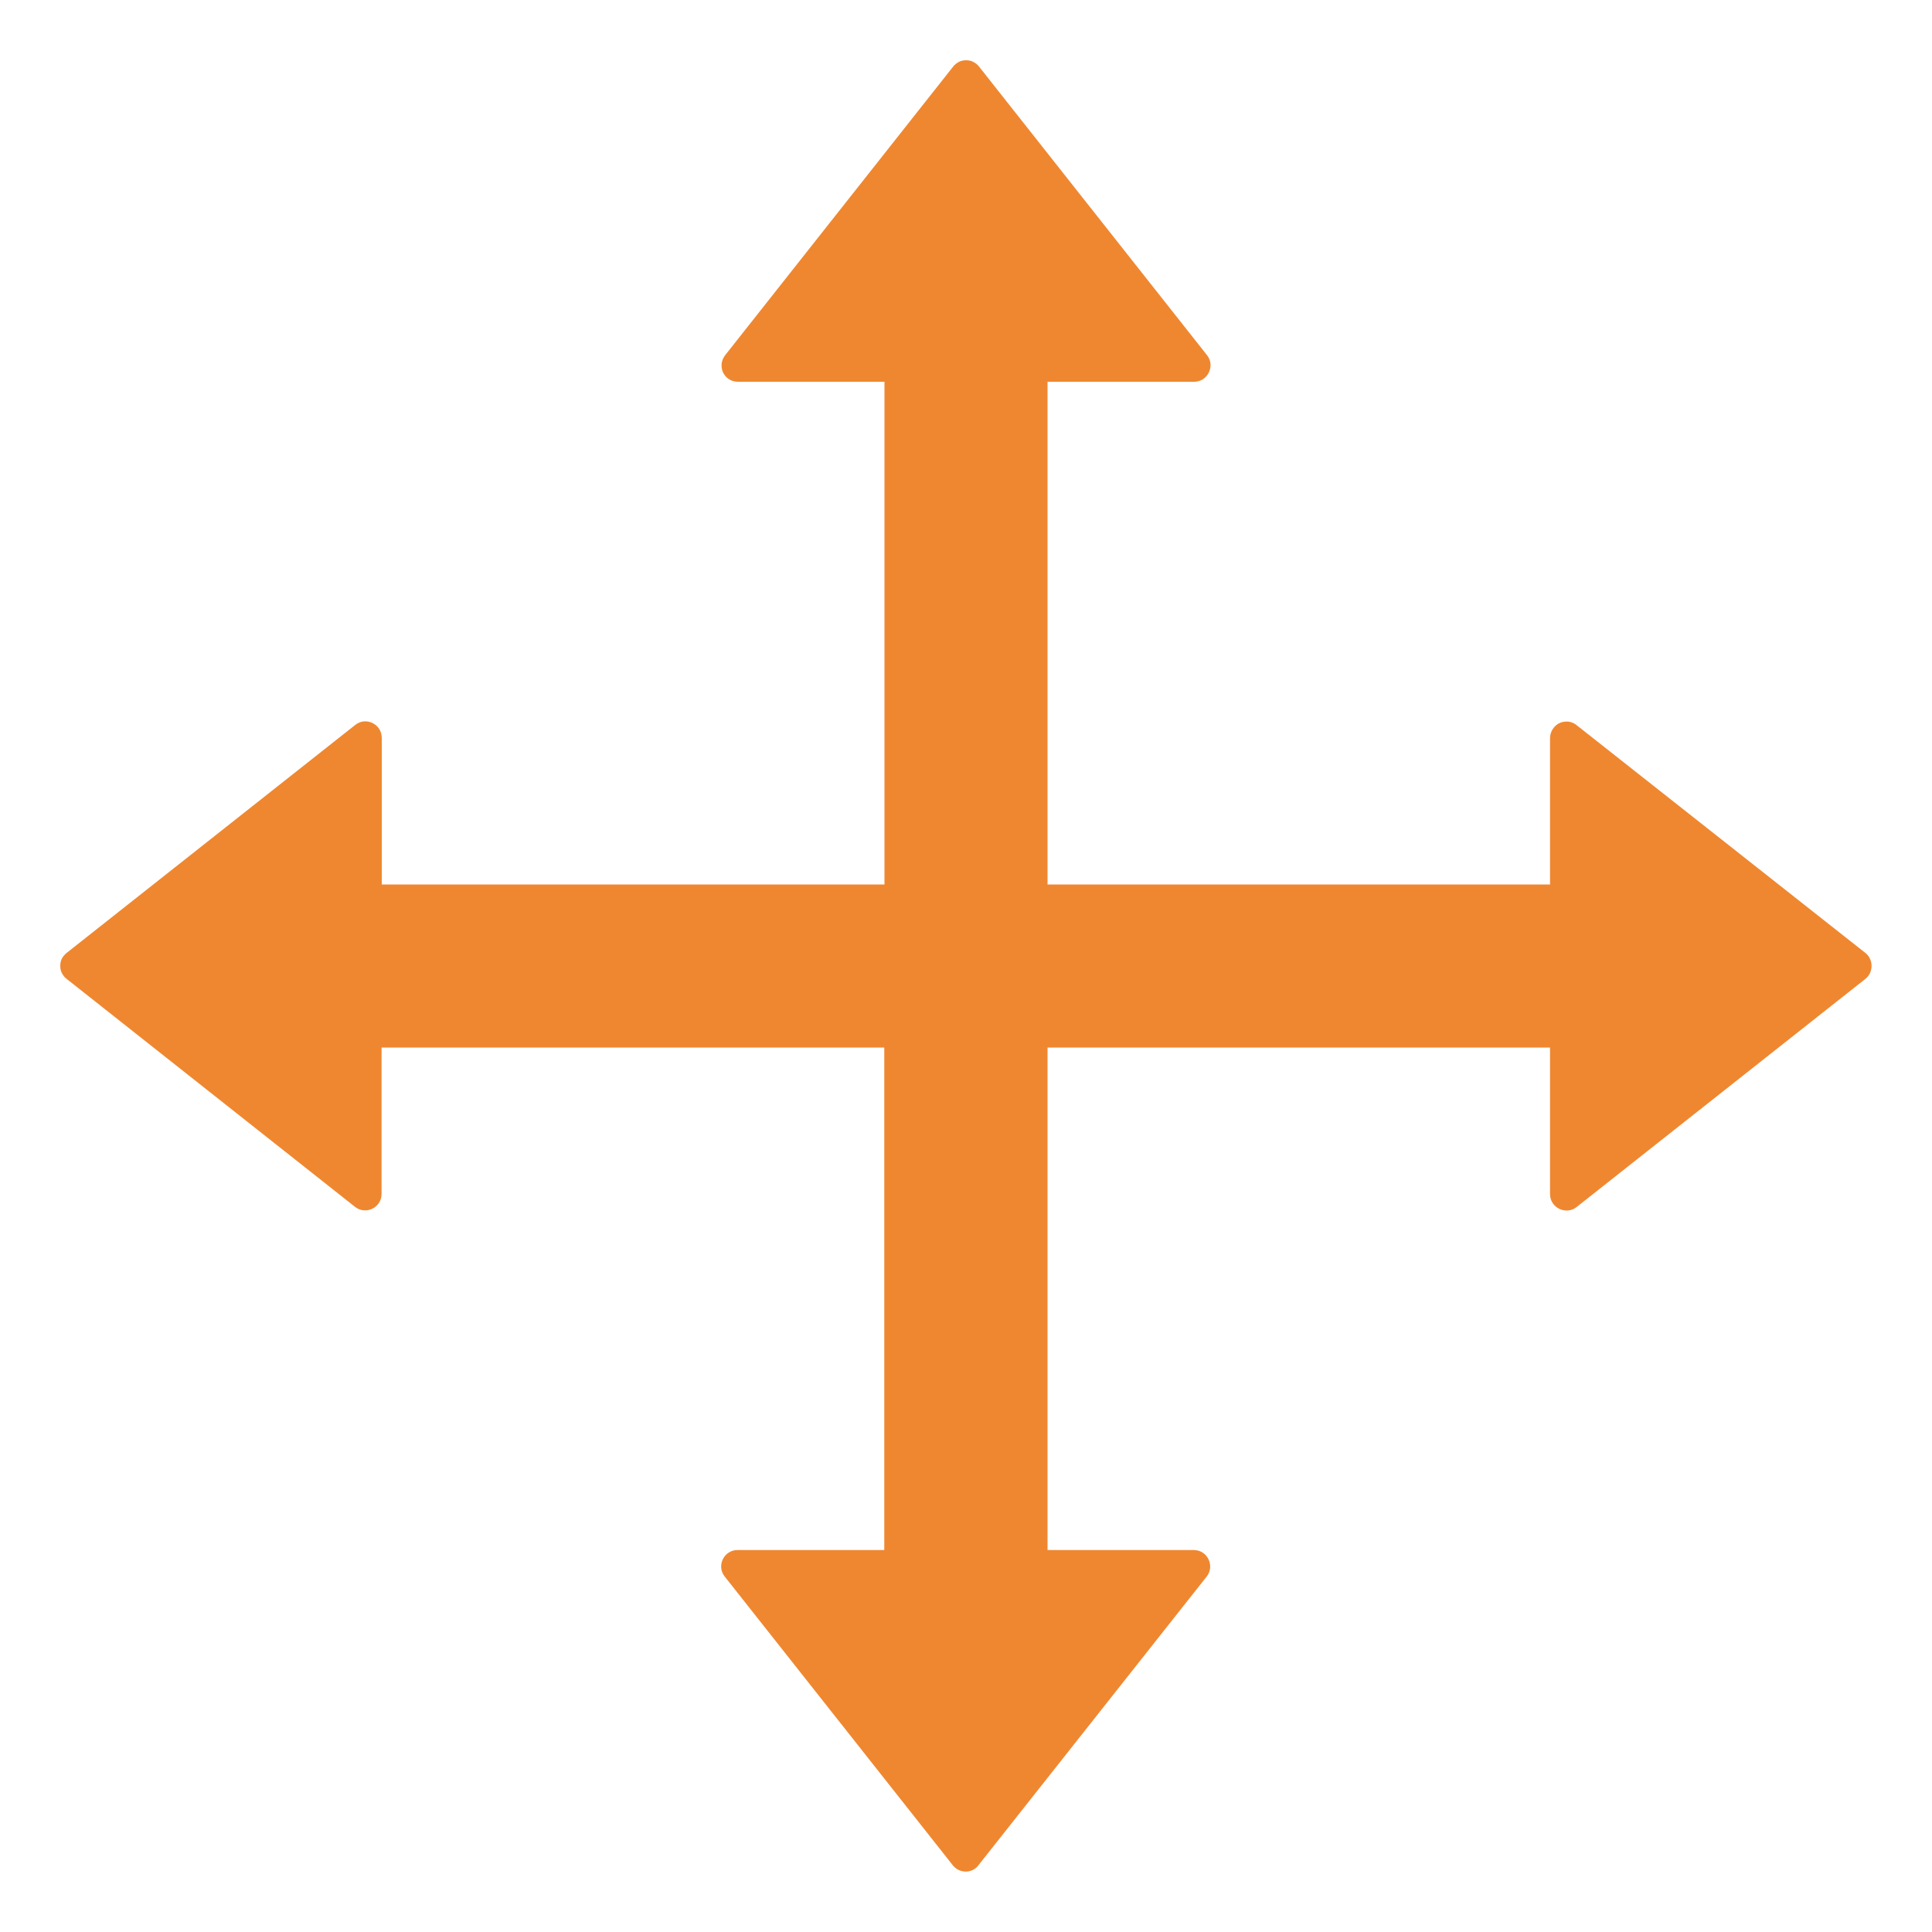 <svg width="10" height="10" viewBox="0 0 10 10" fill="none" xmlns="http://www.w3.org/2000/svg">
<path d="M9.656 4.933L8.16 3.753C8.148 3.743 8.133 3.737 8.117 3.735C8.101 3.734 8.085 3.736 8.071 3.743C8.057 3.75 8.045 3.761 8.036 3.775C8.028 3.788 8.023 3.804 8.023 3.82V4.578H5.422V1.976H6.181C6.251 1.976 6.291 1.894 6.248 1.839L5.067 0.344C5.059 0.334 5.049 0.326 5.037 0.32C5.026 0.314 5.013 0.312 5 0.312C4.988 0.312 4.975 0.314 4.964 0.32C4.952 0.326 4.942 0.334 4.934 0.344L3.753 1.839C3.743 1.852 3.737 1.867 3.735 1.883C3.734 1.899 3.736 1.915 3.743 1.929C3.75 1.943 3.761 1.955 3.775 1.964C3.788 1.972 3.804 1.976 3.82 1.976H4.578V4.578H1.976V3.819C1.976 3.748 1.894 3.708 1.839 3.752L0.344 4.933C0.334 4.941 0.326 4.951 0.32 4.962C0.314 4.974 0.312 4.987 0.312 4.999C0.312 5.012 0.314 5.025 0.32 5.036C0.326 5.048 0.334 5.058 0.344 5.066L1.838 6.247C1.893 6.29 1.975 6.251 1.975 6.18V5.422H4.577V8.023H3.817C3.747 8.023 3.707 8.105 3.751 8.16L4.932 9.655C4.966 9.698 5.032 9.698 5.064 9.655L6.246 8.16C6.289 8.105 6.25 8.023 6.179 8.023H5.422V5.422H8.023V6.181C8.023 6.251 8.105 6.291 8.16 6.248L9.655 5.067C9.665 5.059 9.673 5.049 9.679 5.037C9.684 5.026 9.687 5.013 9.687 5C9.687 4.987 9.685 4.975 9.679 4.963C9.674 4.951 9.666 4.941 9.656 4.933Z" fill="#EF8730"/>
</svg>
